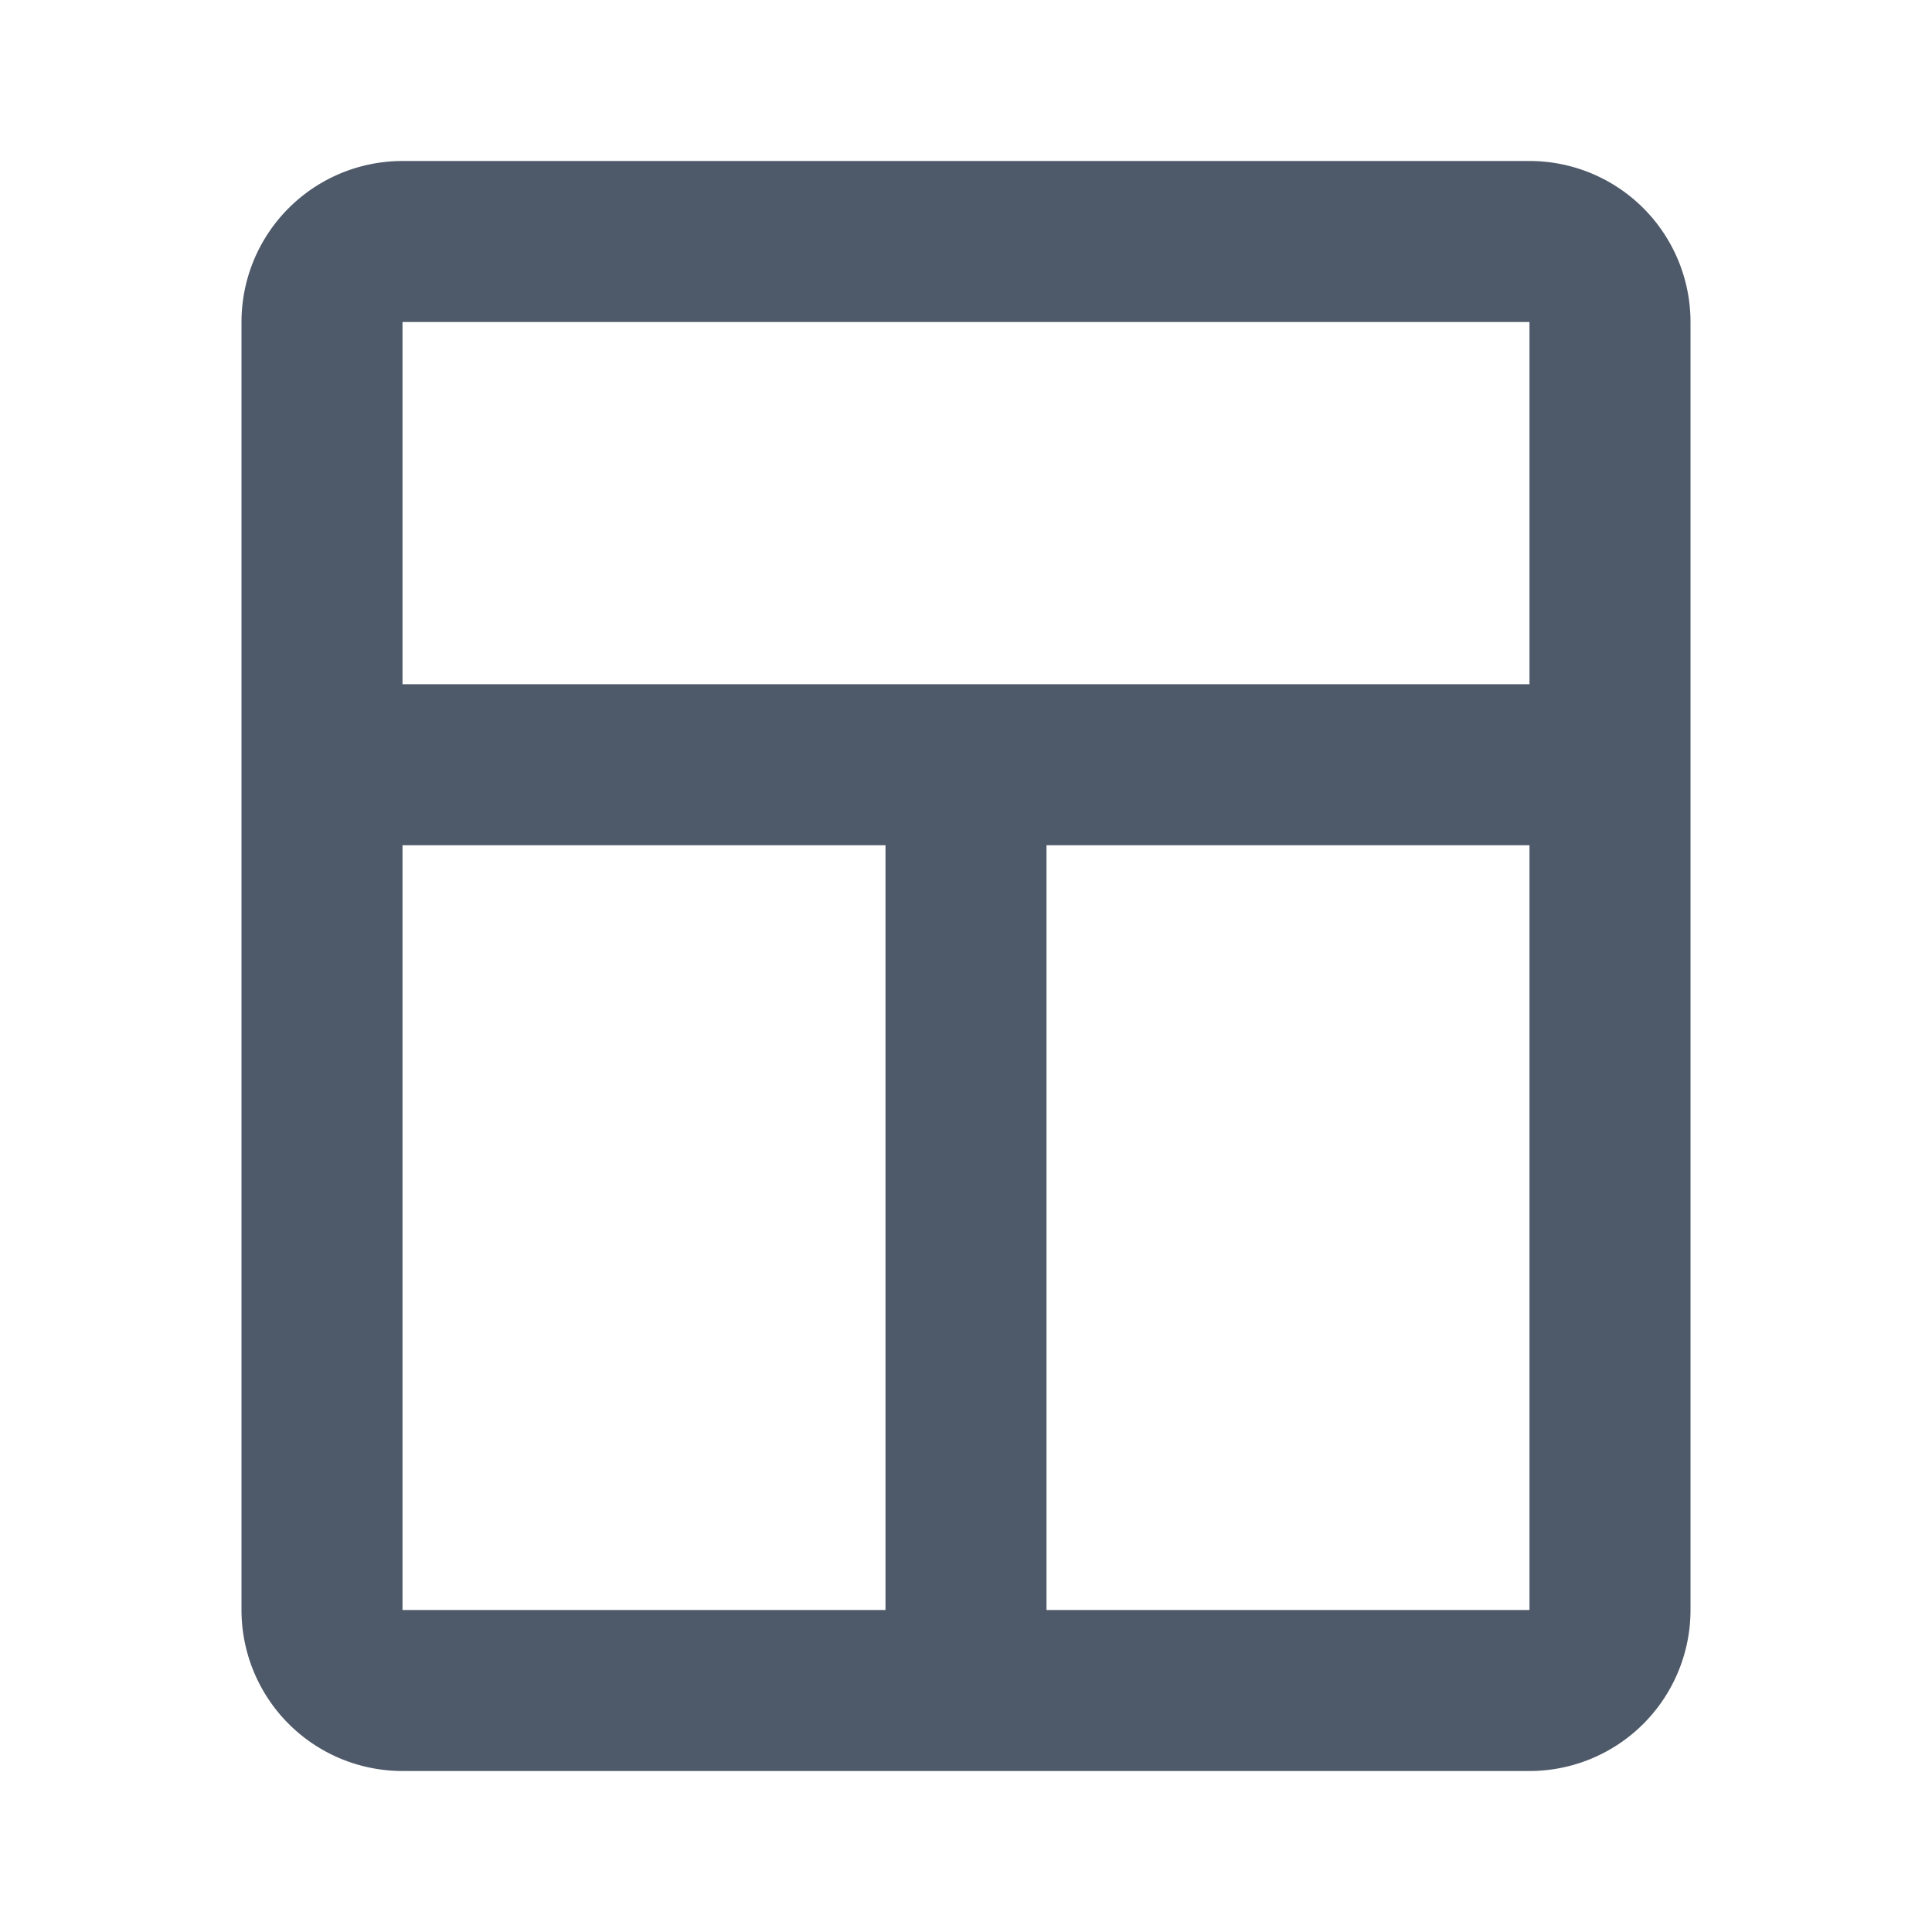 <svg width="24" height="24" viewBox="0 0 48 48" fill="none"><path d="M8 19h16m16 0H24m0 0v23m14 0H10a2 2 0 01-2-2V8a2 2 0 012-2h28a2 2 0 012 2v32a2 2 0 01-2 2z" stroke="#4E5969" stroke-width="4"/></svg>